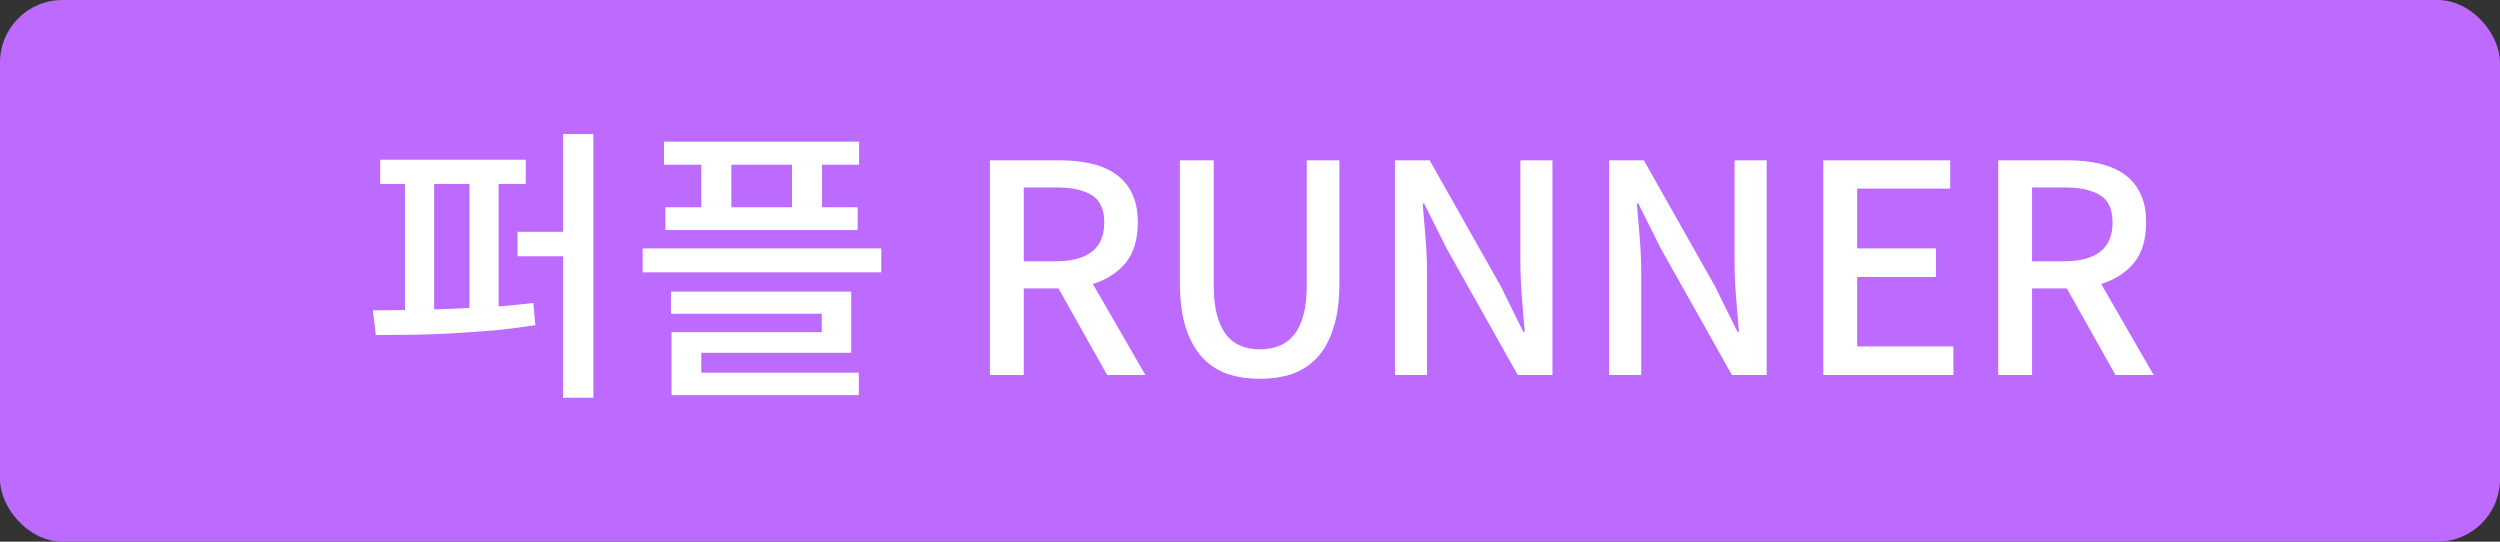 <svg width="120" height="26" viewBox="0 0 120 26" fill="none" xmlns="http://www.w3.org/2000/svg">
<rect x="0" y="0" width="120" height="26" fill="#333333" stroke="none"/>
<rect width="120" height="26" rx="3" fill="#BD6AFF"/>
<path d="M27.027 6.436H28.483V19.092H27.027V12.302H24.843V11.126H27.027V6.436ZM23.933 8.83V14.71C24.503 14.663 25.058 14.607 25.599 14.542L25.698 15.606C25.053 15.709 24.395 15.793 23.724 15.858C23.052 15.914 22.384 15.961 21.721 15.998C21.068 16.035 20.429 16.059 19.803 16.068C19.178 16.077 18.59 16.082 18.04 16.082L17.899 14.892H18.655C18.907 14.892 19.169 14.887 19.439 14.878V8.83H18.25V7.668H25.235V8.83H23.933ZM20.84 8.83V14.85C21.11 14.841 21.39 14.831 21.68 14.822C21.969 14.813 22.253 14.799 22.534 14.78V8.83H20.84ZM33.662 9.95V7.906H31.87V6.8H41.236V7.906H39.458V9.95H41.166V11.042H31.94V9.95H33.662ZM38.016 9.95V7.906H35.104V9.95H38.016ZM30.848 11.924H42.3V13.072H30.848V11.924ZM33.662 16.936V17.888H41.222V18.966H32.234V15.942H39.444V15.06H32.206V13.996H40.858V16.936H33.662ZM54.978 18H53.144L50.806 13.842H49.14V18H47.516V7.696H50.89C51.422 7.696 51.912 7.747 52.36 7.85C52.818 7.953 53.214 8.121 53.55 8.354C53.886 8.587 54.148 8.895 54.334 9.278C54.521 9.651 54.614 10.118 54.614 10.678C54.614 11.499 54.418 12.148 54.026 12.624C53.634 13.091 53.111 13.427 52.458 13.632L54.978 18ZM49.14 8.998V12.54H50.694C51.45 12.54 52.024 12.386 52.416 12.078C52.808 11.77 53.004 11.303 53.004 10.678C53.004 10.053 52.808 9.619 52.416 9.376C52.024 9.124 51.45 8.998 50.694 8.998H49.14ZM60.47 18.182C59.901 18.182 59.378 18.103 58.902 17.944C58.435 17.776 58.034 17.51 57.698 17.146C57.362 16.773 57.101 16.297 56.914 15.718C56.727 15.13 56.634 14.416 56.634 13.576V7.696H58.258V13.688C58.258 14.267 58.314 14.757 58.426 15.158C58.538 15.55 58.692 15.867 58.888 16.11C59.084 16.343 59.317 16.511 59.588 16.614C59.859 16.717 60.153 16.768 60.47 16.768C60.797 16.768 61.095 16.717 61.366 16.614C61.646 16.511 61.884 16.343 62.08 16.11C62.285 15.867 62.444 15.55 62.556 15.158C62.668 14.757 62.724 14.267 62.724 13.688V7.696H64.292V13.576C64.292 14.416 64.199 15.13 64.012 15.718C63.835 16.297 63.578 16.773 63.242 17.146C62.906 17.51 62.505 17.776 62.038 17.944C61.571 18.103 61.049 18.182 60.47 18.182ZM66.958 18V7.696H68.624L72.04 13.744L73.118 15.928H73.188C73.141 15.396 73.094 14.831 73.048 14.234C73.001 13.637 72.978 13.058 72.978 12.498V7.696H74.518V18H72.852L69.436 11.924L68.358 9.768H68.288C68.334 10.3 68.381 10.855 68.428 11.434C68.474 12.013 68.498 12.582 68.498 13.142V18H66.958ZM77.239 18V7.696H78.905L82.321 13.744L83.399 15.928H83.469C83.422 15.396 83.376 14.831 83.329 14.234C83.282 13.637 83.259 13.058 83.259 12.498V7.696H84.799V18H83.133L79.717 11.924L78.639 9.768H78.569C78.615 10.3 78.662 10.855 78.709 11.434C78.755 12.013 78.779 12.582 78.779 13.142V18H77.239ZM87.52 18V7.696H93.61V9.054H89.144V11.924H92.924V13.296H89.144V16.628H93.764V18H87.52ZM103.377 18H101.543L99.205 13.842H97.539V18H95.915V7.696H99.289C99.821 7.696 100.311 7.747 100.759 7.85C101.216 7.953 101.613 8.121 101.949 8.354C102.285 8.587 102.546 8.895 102.733 9.278C102.919 9.651 103.013 10.118 103.013 10.678C103.013 11.499 102.817 12.148 102.425 12.624C102.033 13.091 101.51 13.427 100.857 13.632L103.377 18ZM97.539 8.998V12.54H99.093C99.849 12.54 100.423 12.386 100.815 12.078C101.207 11.77 101.403 11.303 101.403 10.678C101.403 10.053 101.207 9.619 100.815 9.376C100.423 9.124 99.849 8.998 99.093 8.998H97.539Z" fill="white"/>
</svg>
